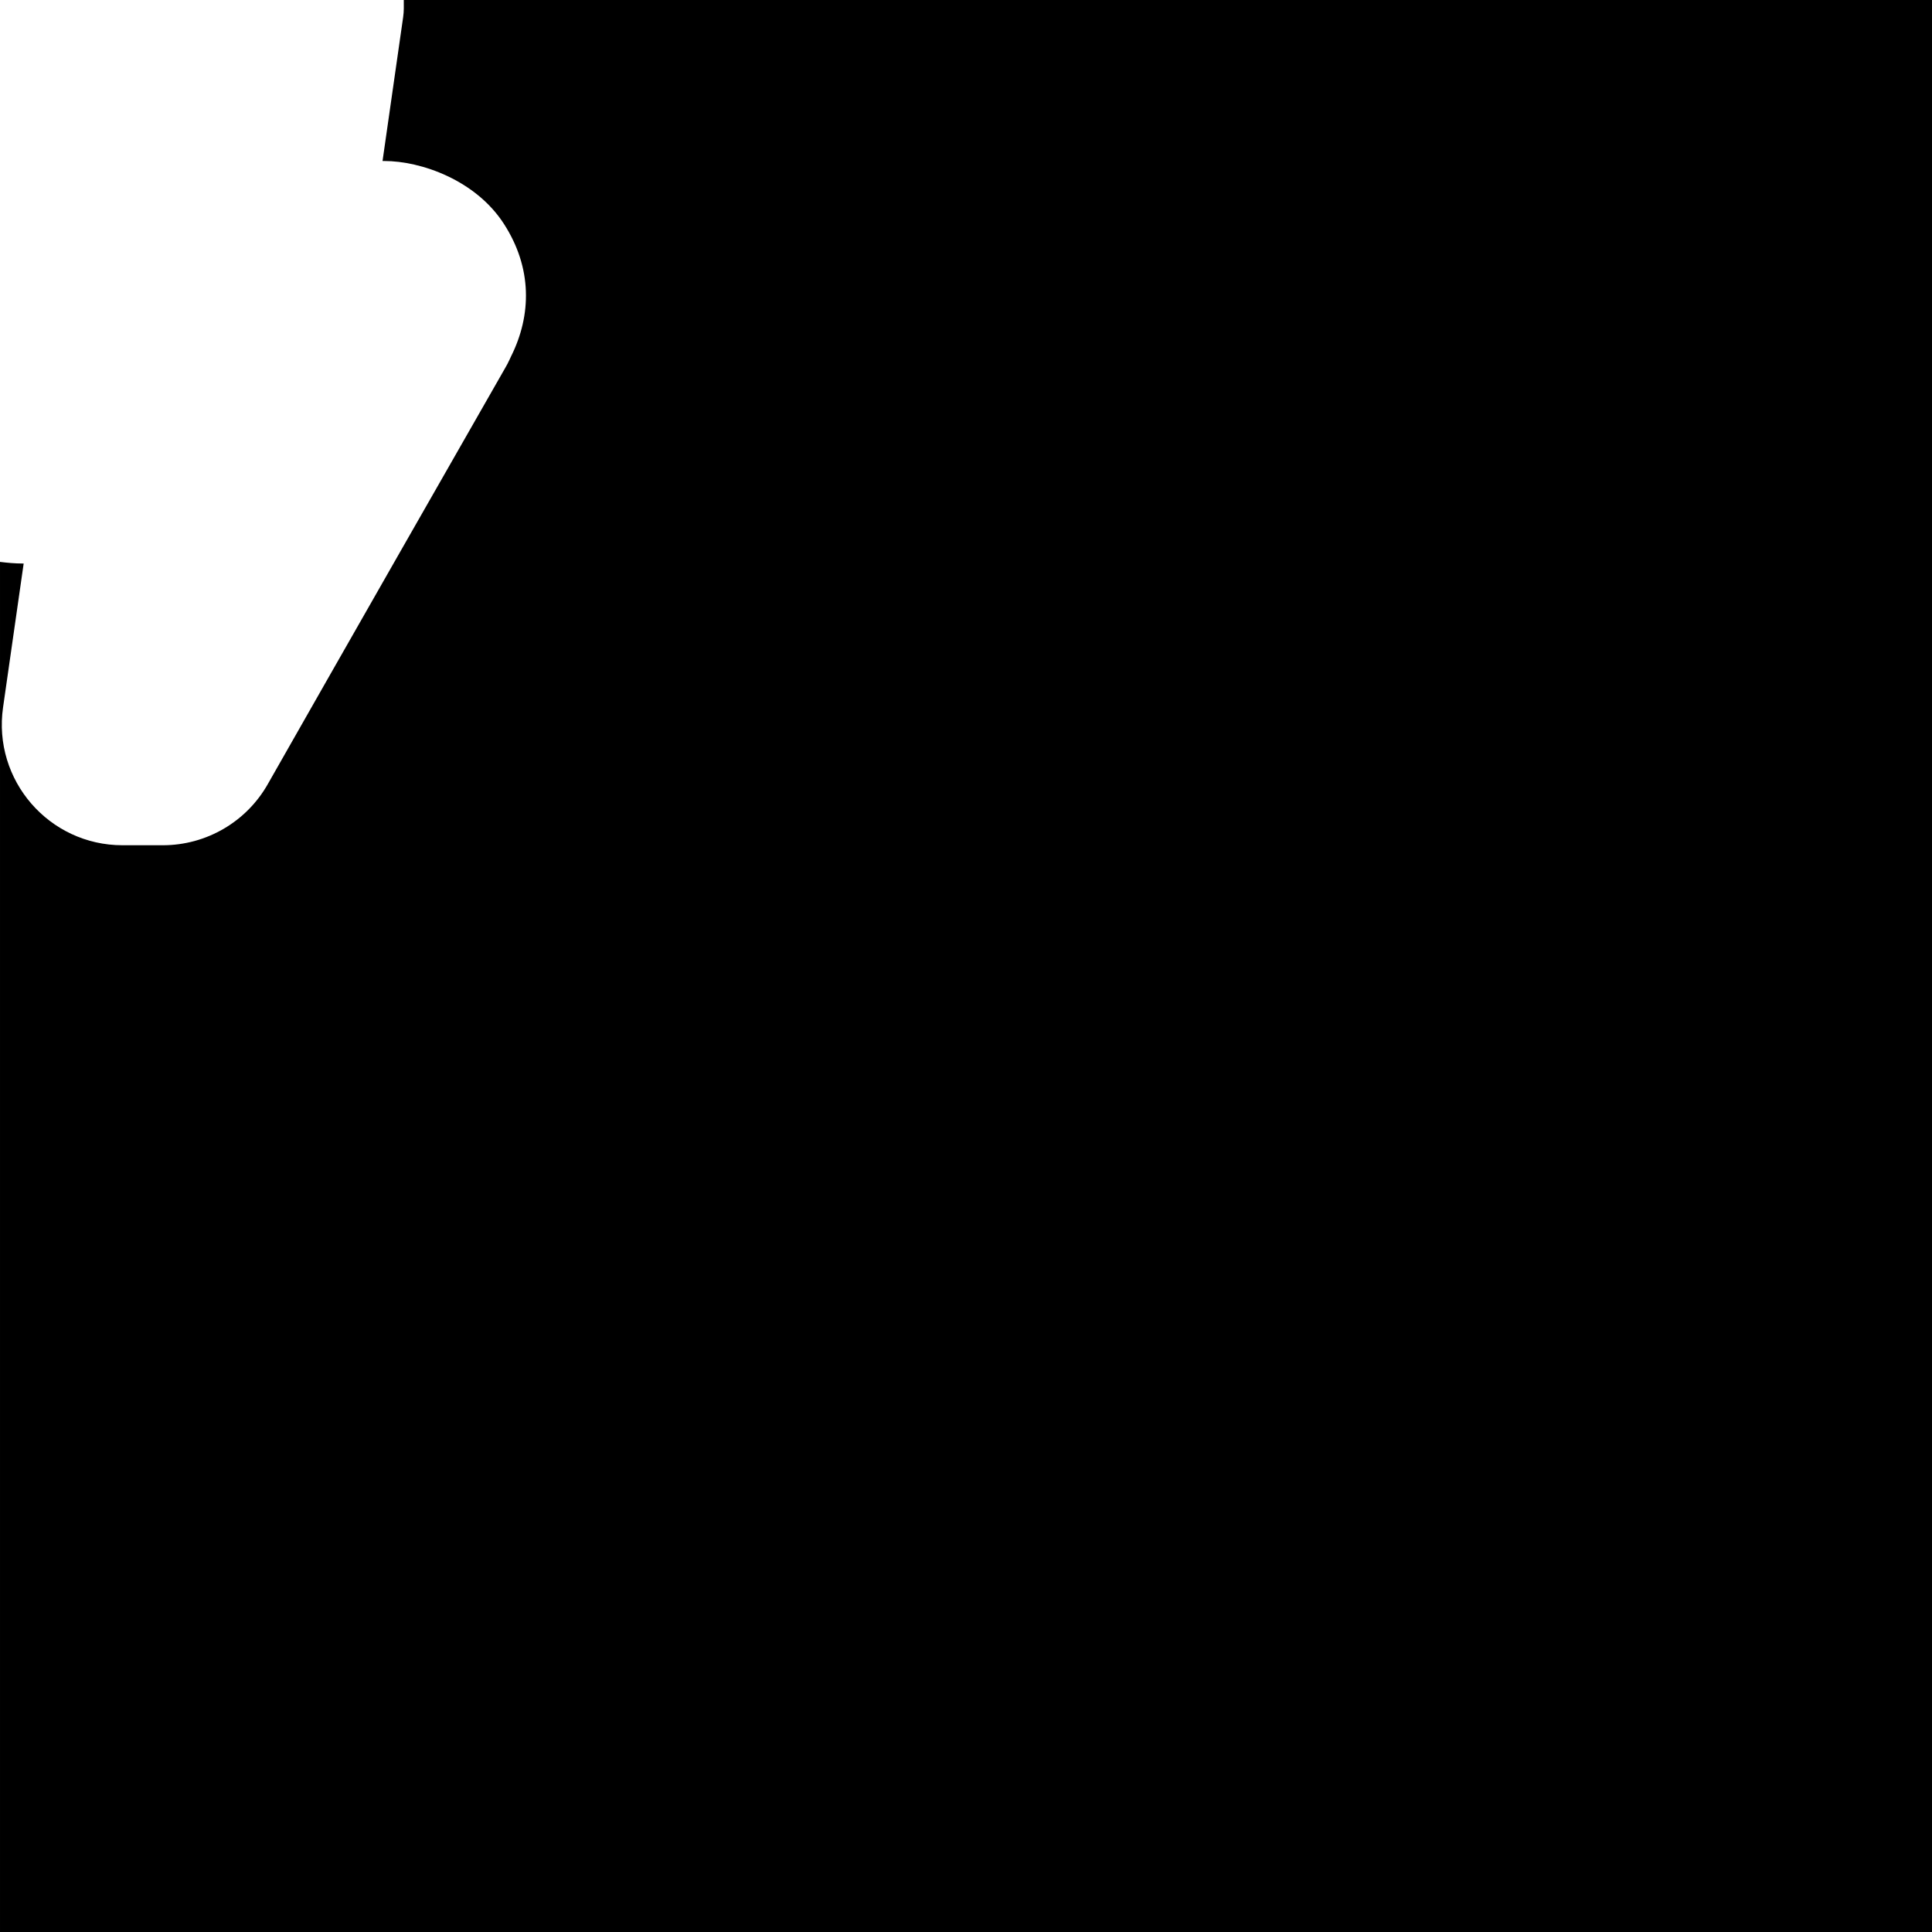 <svg id="svg4" height="24" version="1.1" viewBox="0 0 24 24" width="24" xmlns="http://www.w3.org/2000/svg"><path id="rect819" d="m5.016 0c-0.0.07.003.141-.008.213l-.256 1.787h.021c.459 0 1.138.238 1.488.783.351.545.344 1.13.088 1.643l-.018.039c-.017.037-.036.074-.057.109-1.969 3.444-2.947 5.166-2.947 5.166-.266.47-.765.76-1.305.76h-.5c-.913-0-1.614-.809-1.484-1.713l.256-1.787h-.021c-.082 0-.177-.008-.273-.02v17.02h24v-24h-18.984z" fill="#000000" fill-opacity="1" opacity="1"/></svg>